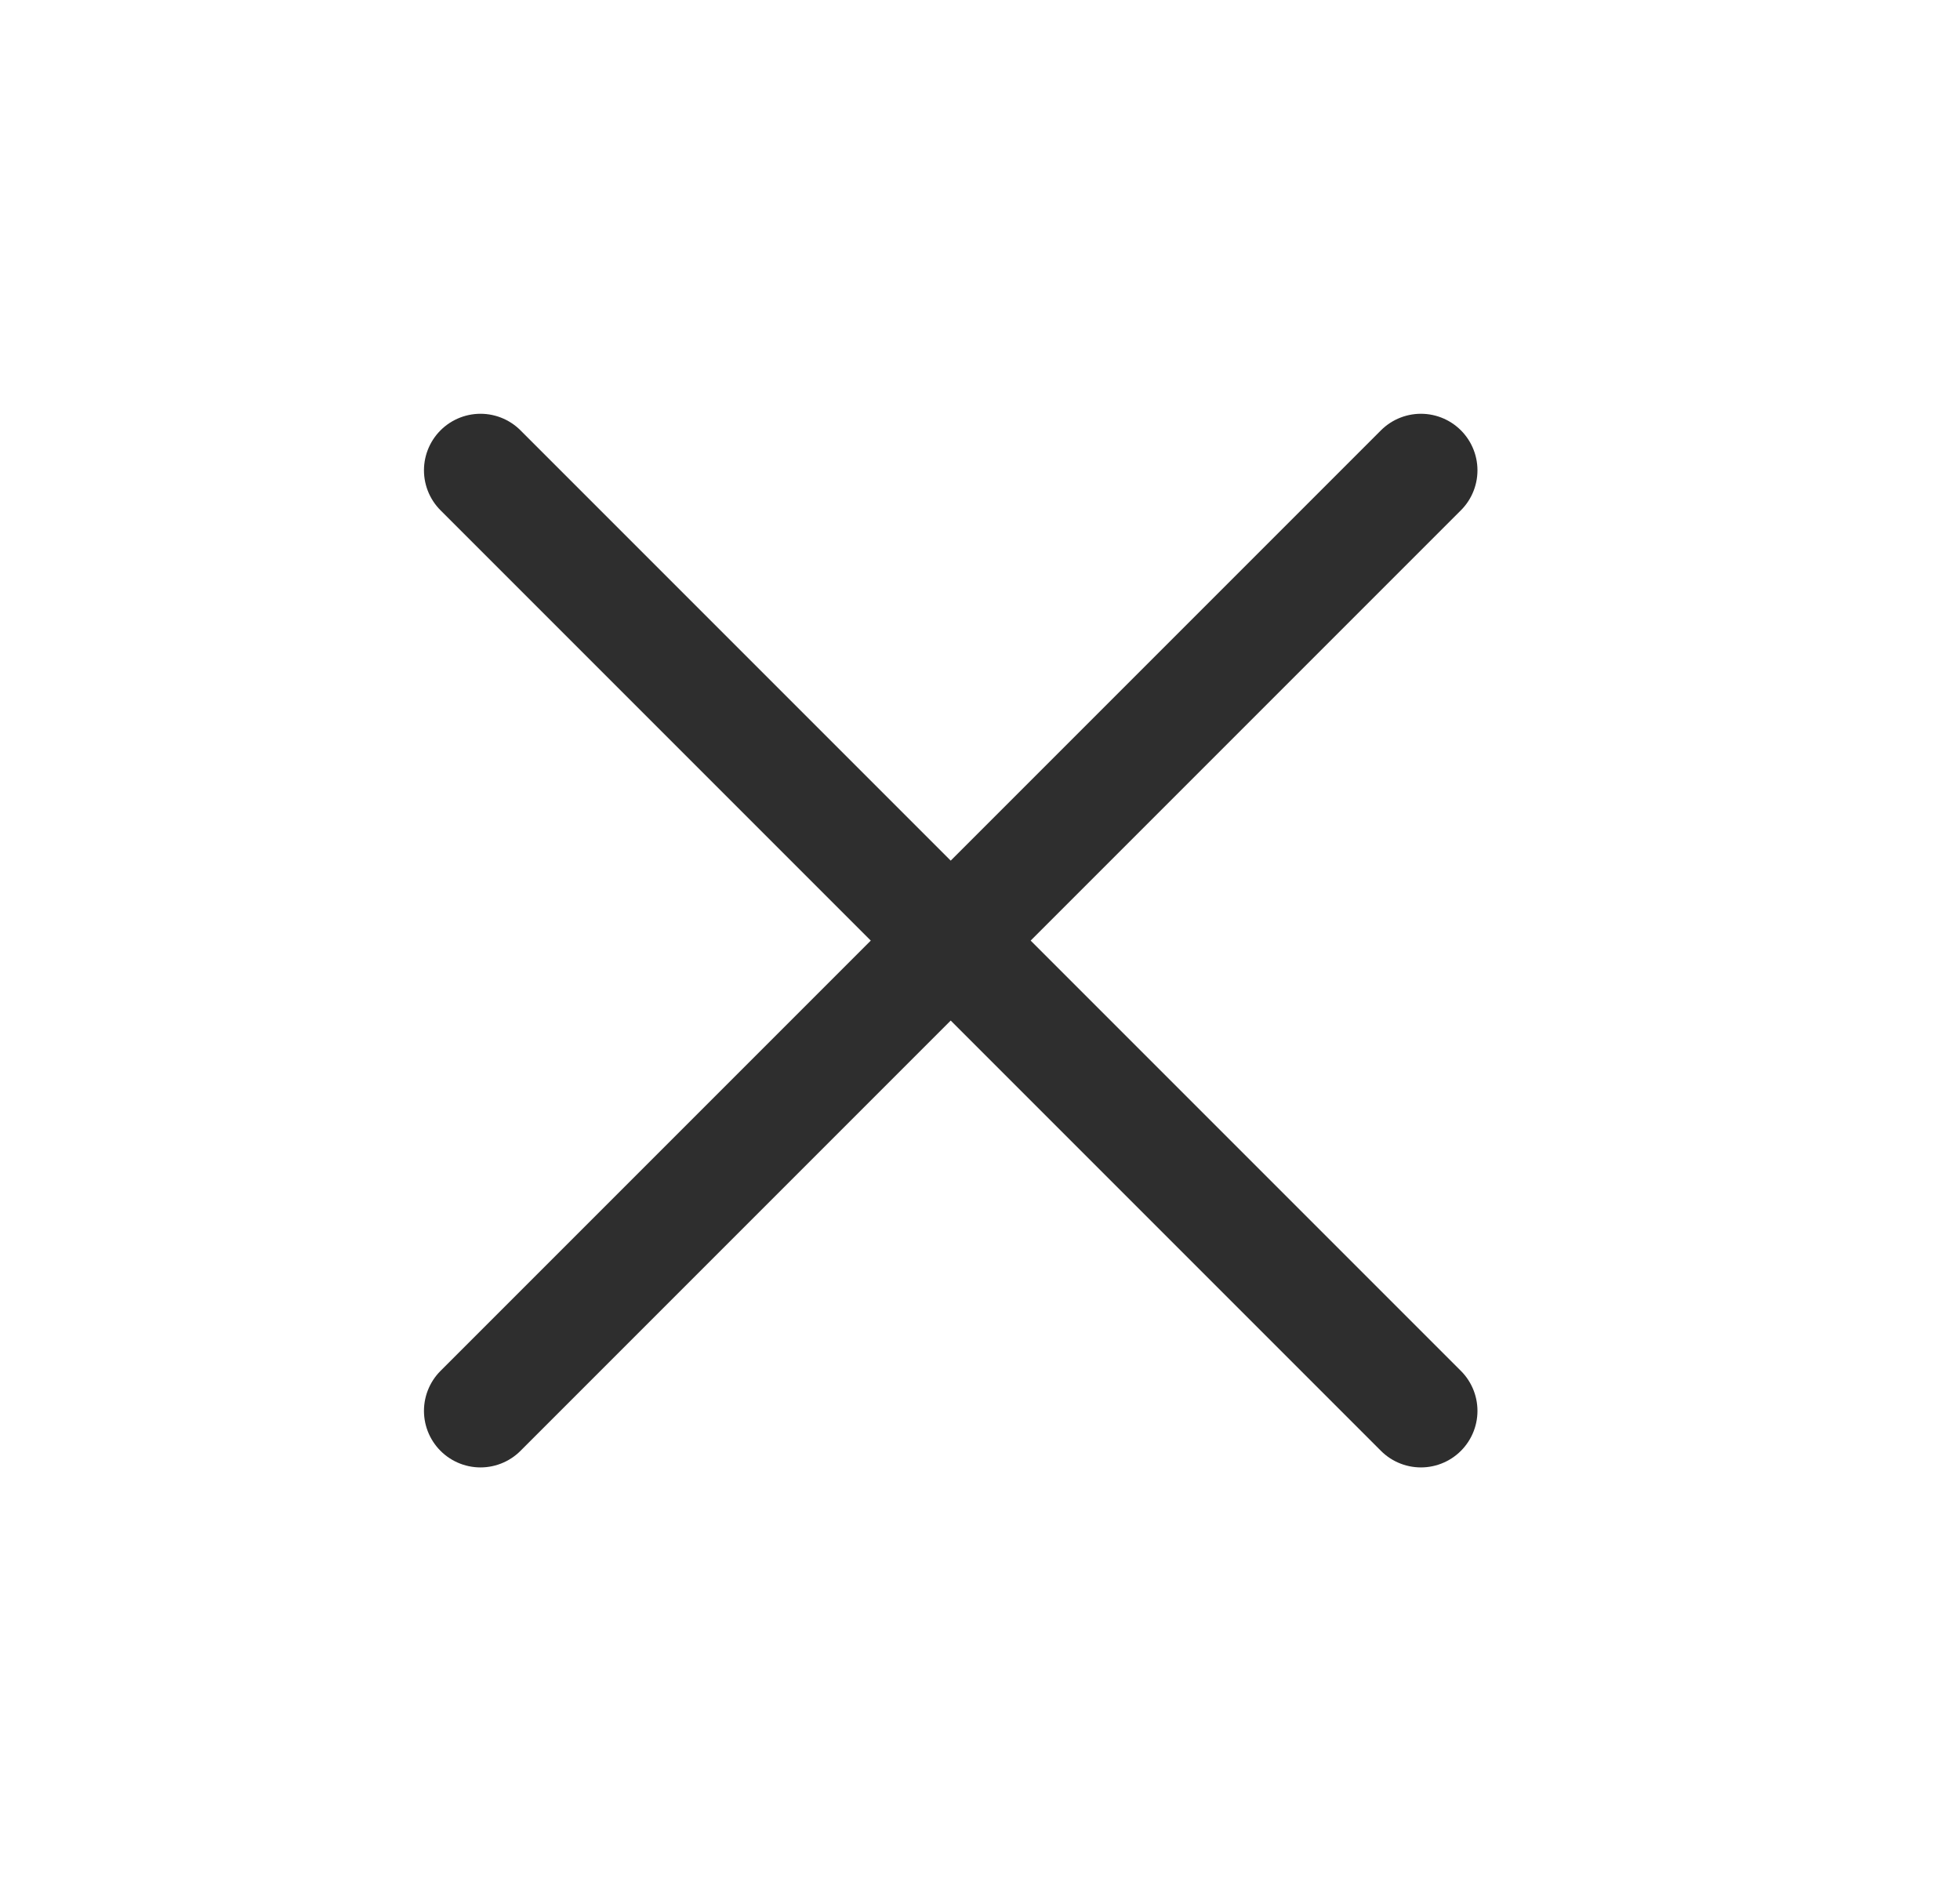 <svg width="26" height="25" viewBox="0 0 26 25" fill="none" xmlns="http://www.w3.org/2000/svg">
<path d="M18.849 6.238L6.374 18.713" stroke="#2E2E2E" stroke-width="1.5" stroke-linecap="round" stroke-linejoin="round"/>
<path d="M6.374 6.238L18.849 18.713" stroke="#2E2E2E" stroke-width="1.5" stroke-linecap="round" stroke-linejoin="round"/>
</svg>
